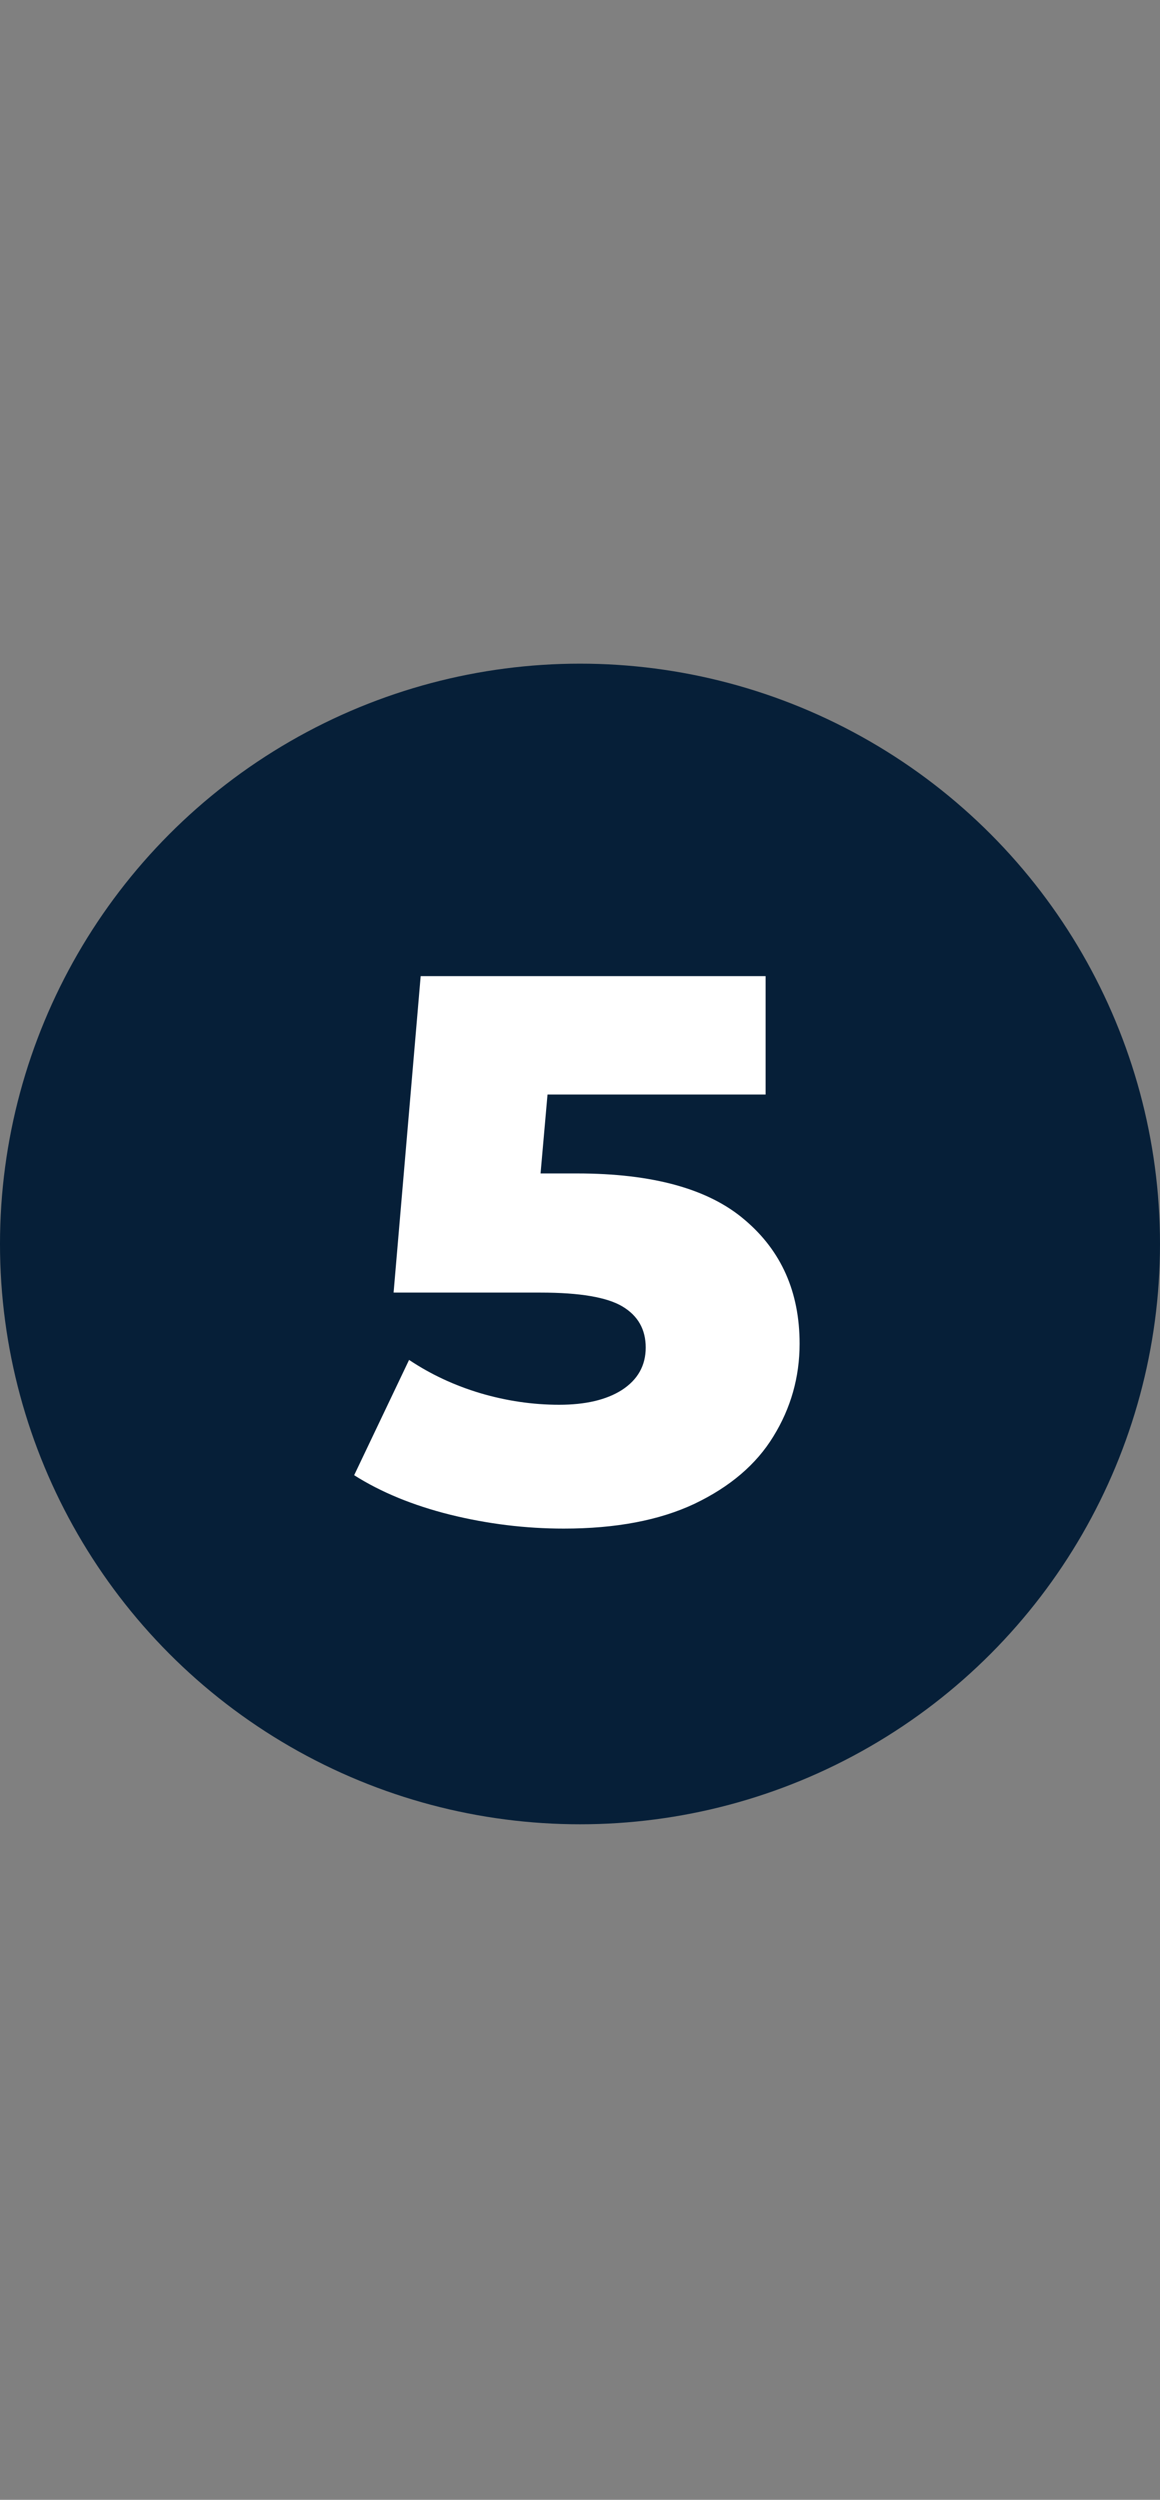 <svg width="26" height="56" viewBox="0 0 26 56" fill="none" xmlns="http://www.w3.org/2000/svg">
<rect x="0" y="0" width="26" height="56" fill="#808080" stroke="none"/>
<circle cx="13" cy="27.867" r="13" fill="#061F38"/>
<path d="M12.931 26.287C14.629 26.287 15.883 26.633 16.692 27.327C17.512 28.02 17.922 28.944 17.922 30.1C17.922 30.851 17.726 31.544 17.333 32.18C16.952 32.804 16.363 33.307 15.565 33.688C14.779 34.058 13.803 34.243 12.636 34.243C11.781 34.243 10.931 34.139 10.088 33.931C9.256 33.723 8.539 33.428 7.938 33.047L9.169 30.464C9.654 30.788 10.186 31.036 10.764 31.209C11.353 31.383 11.943 31.469 12.532 31.469C13.121 31.469 13.589 31.36 13.936 31.14C14.294 30.909 14.473 30.591 14.473 30.187C14.473 29.782 14.3 29.476 13.953 29.268C13.607 29.06 12.994 28.956 12.116 28.956H8.822L9.429 21.867H17.16V24.519H12.272L12.116 26.287H12.931Z" fill="white"/>
</svg>
